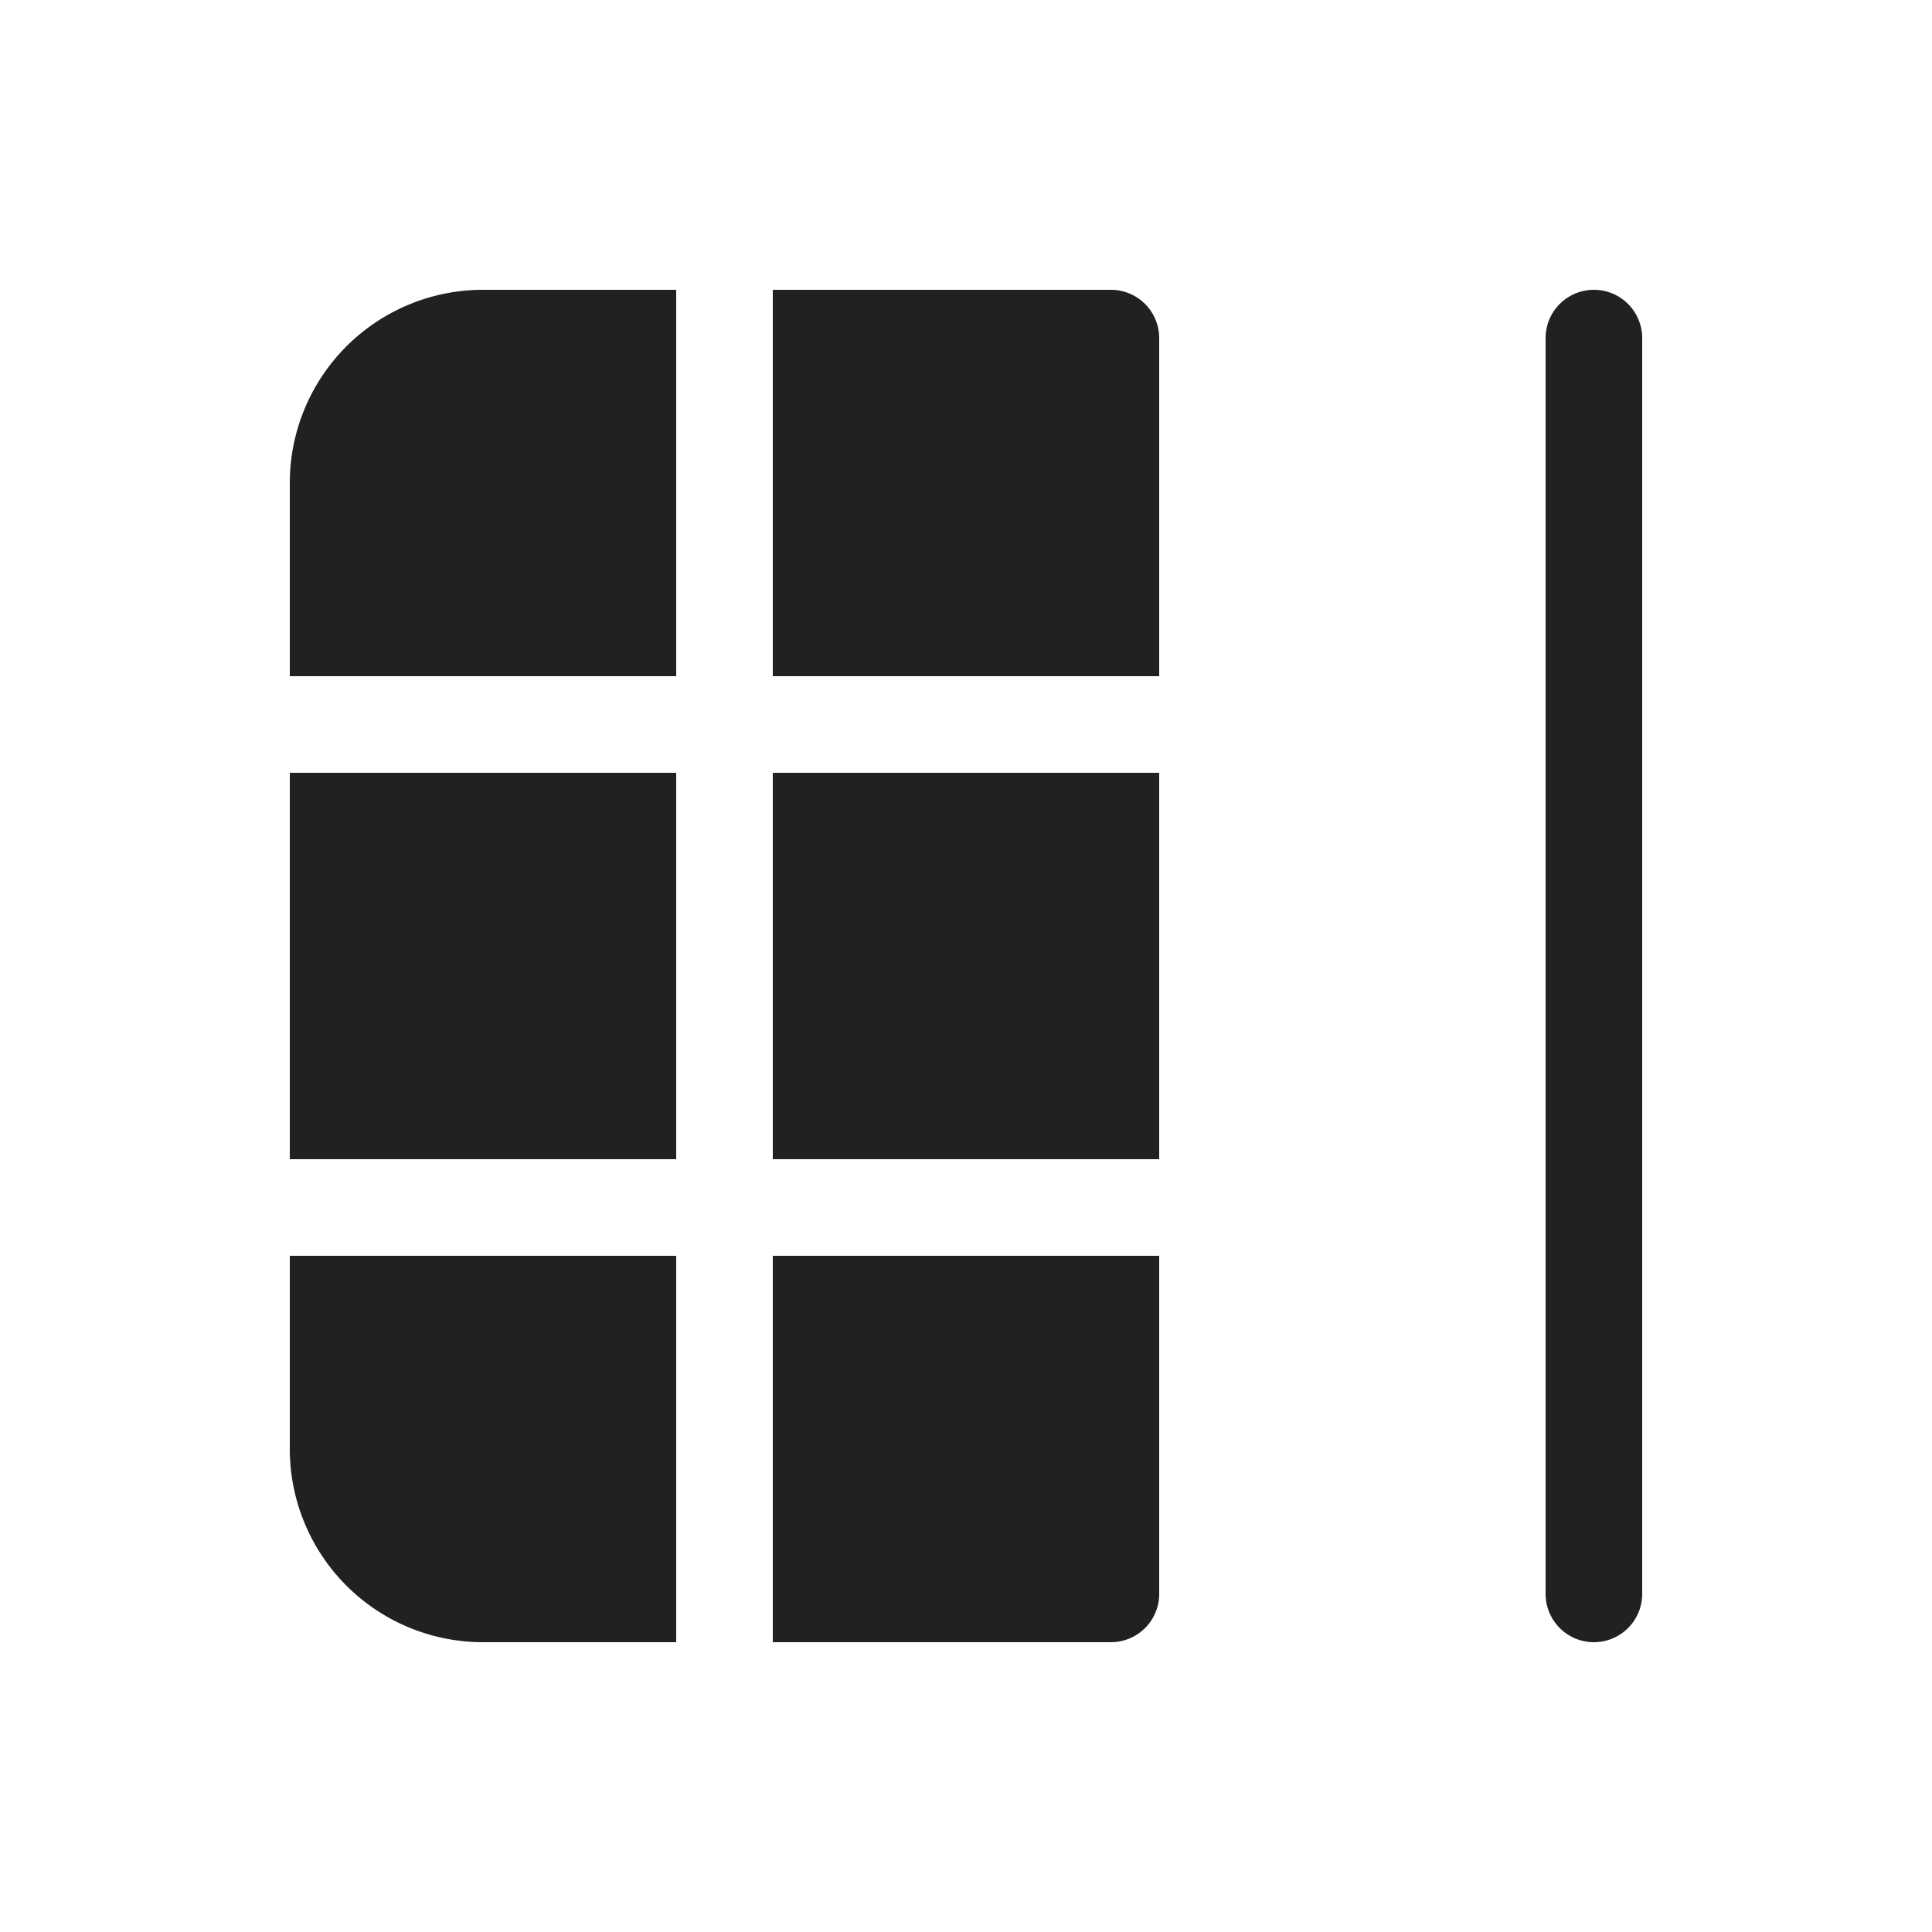 <svg viewBox="0 0 20 20" fill="none" xmlns="http://www.w3.org/2000/svg" height="1em" width="1em">
  <path d="M17 3.5a.5.5 0 0 0-1 0v13a.5.5 0 0 0 1 0v-13ZM3 15v-2h4v4H5a2 2 0 0 1-2-2Zm5 2v-4h4v3.5a.5.5 0 0 1-.5.5H8Zm0-5h4V8H8v4ZM3 8v4h4V8H3Zm9-1H8V3h3.5a.5.5 0 0 1 .5.5V7ZM3 7V5a2 2 0 0 1 2-2h2v4H3Z" fill="#212121"/>
</svg>
